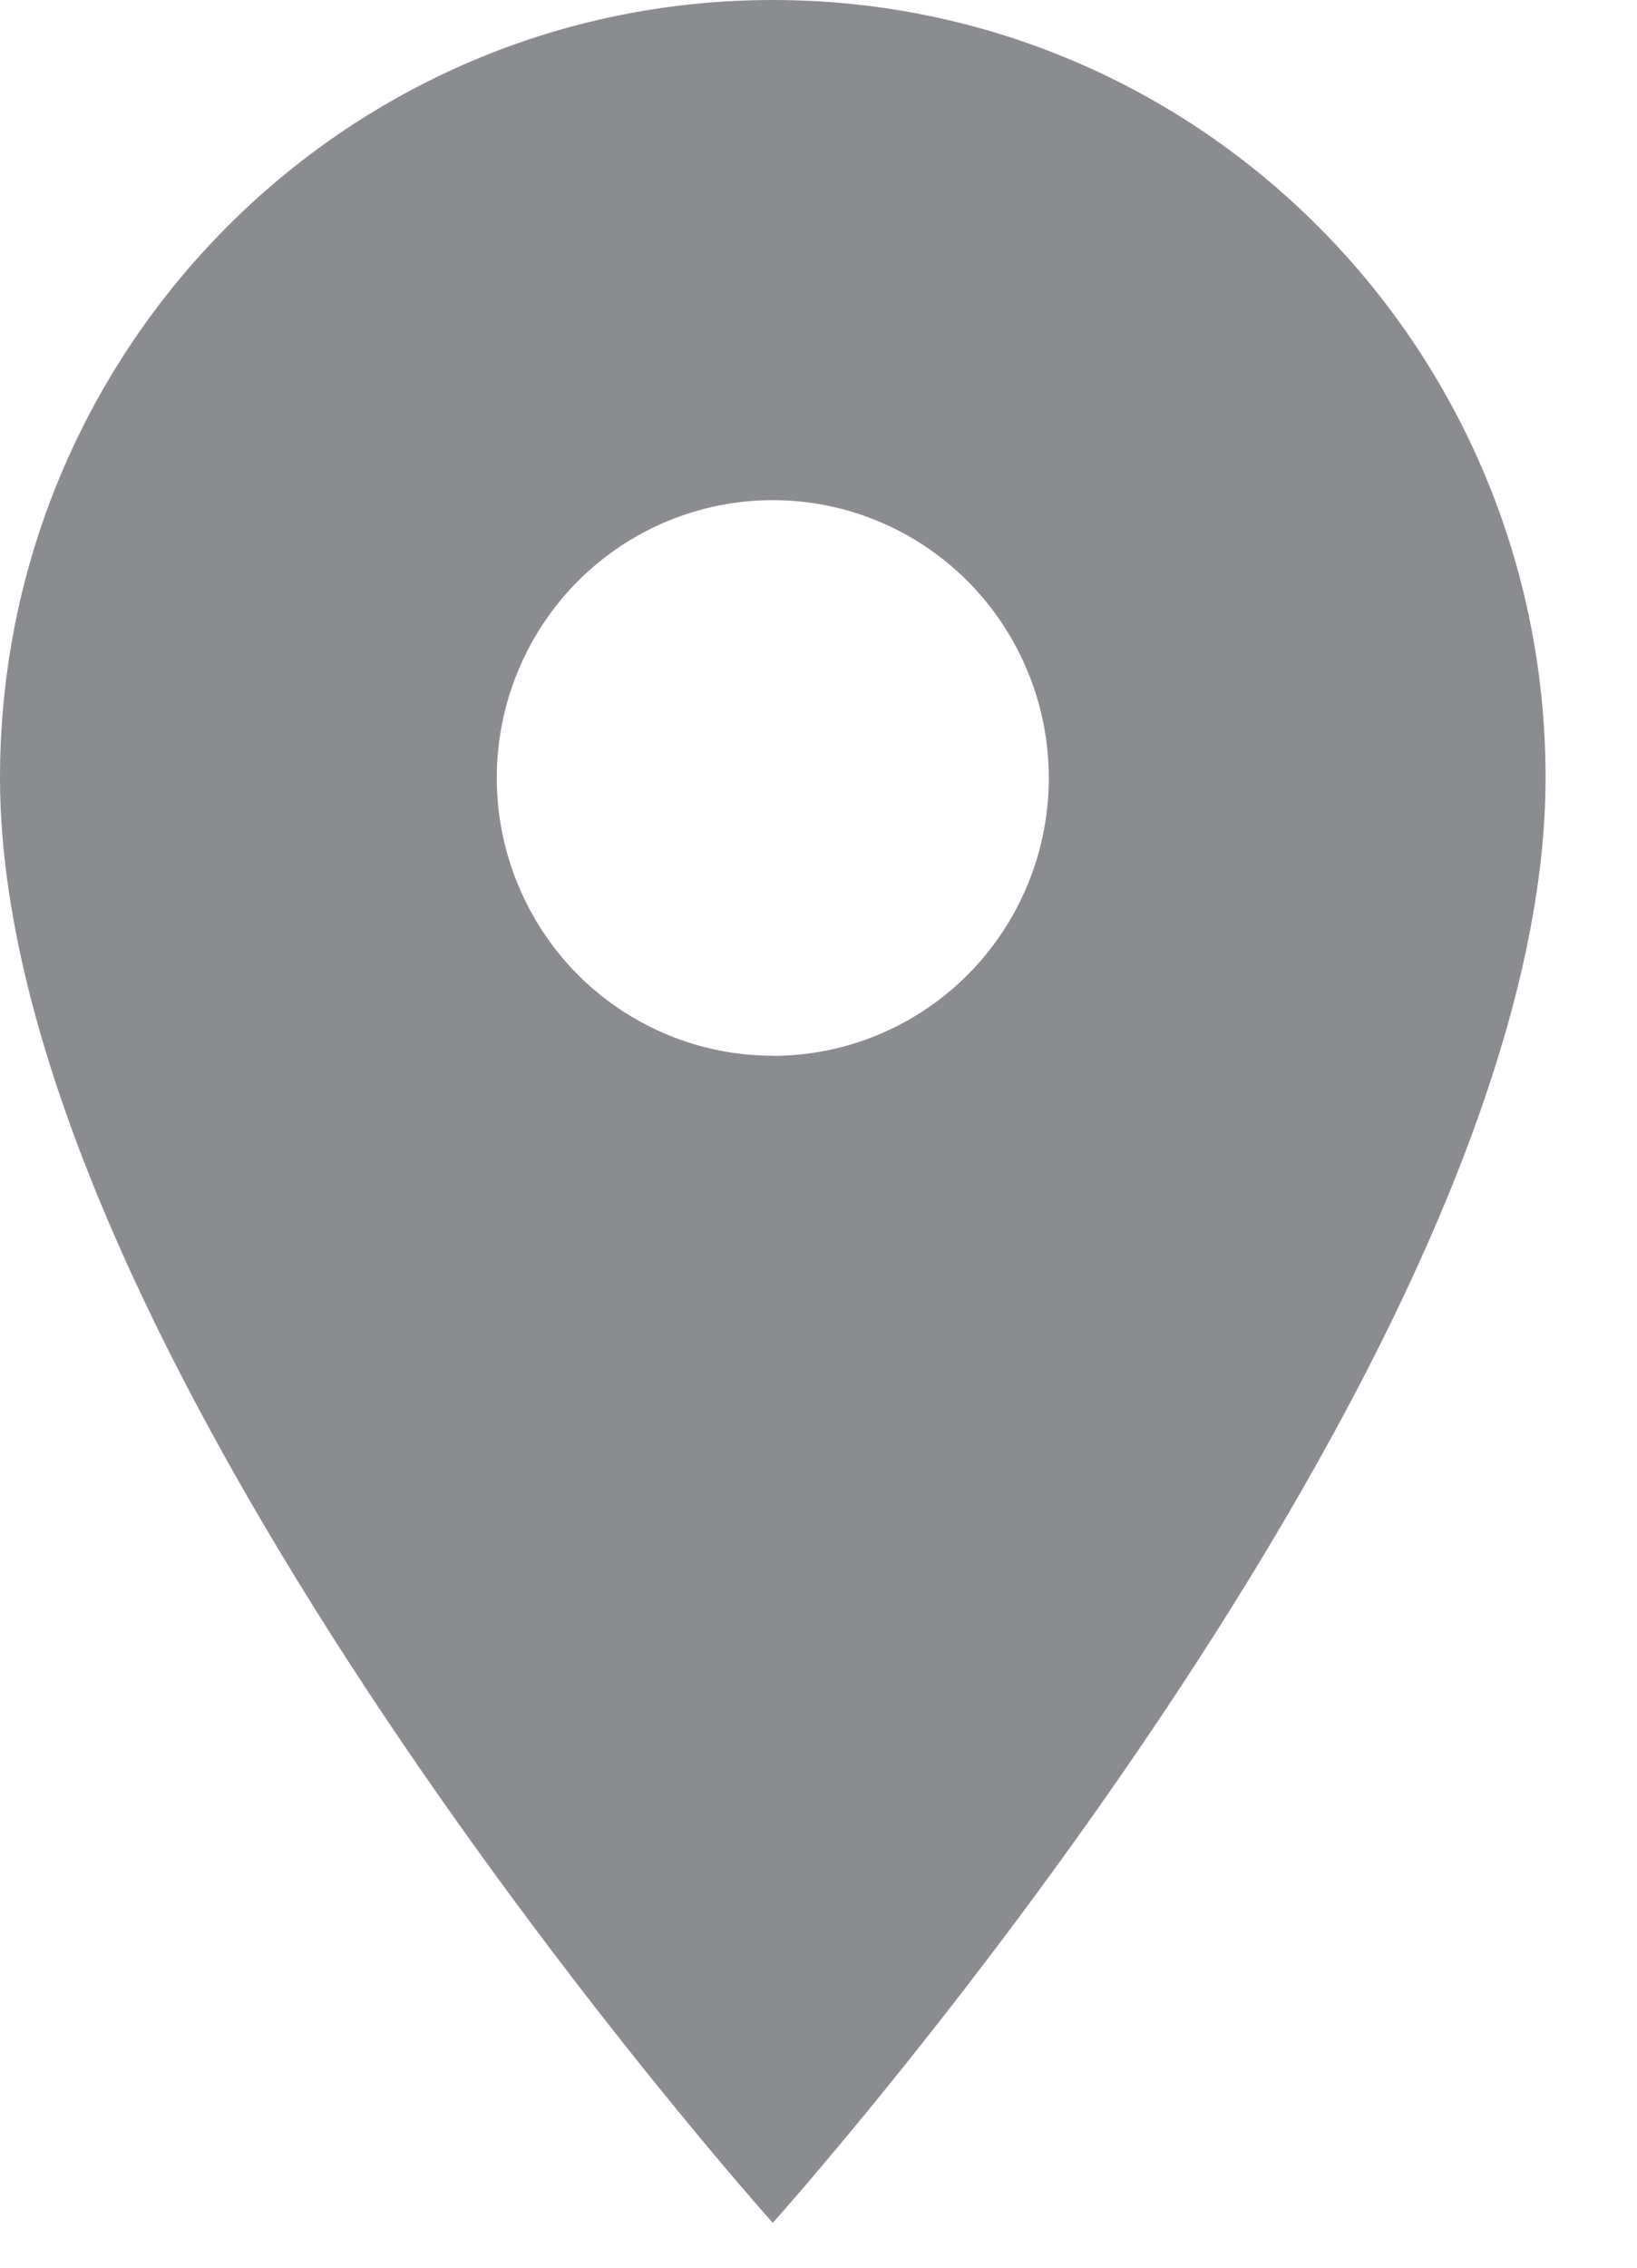<svg xmlns="http://www.w3.org/2000/svg" width="13" height="18" fill="none" viewBox="0 0 13 18">
    <path fill="#8A8C90" d="M6.137 0C2.744 0 0 2.761 0 6.175c0 4.632 6.137 11.469 6.137 11.469s6.137-6.837 6.137-11.469C12.274 2.761 9.53 0 6.137 0zm0 8.38c-.581 0-1.139-.232-1.55-.645-.41-.414-.642-.975-.642-1.56 0-.585.231-1.146.642-1.56.411-.413.969-.645 1.55-.645.581 0 1.139.232 1.55.646.41.413.642.974.642 1.56 0 .584-.231 1.145-.642 1.559-.411.413-.969.646-1.55.646z"/>
</svg>
